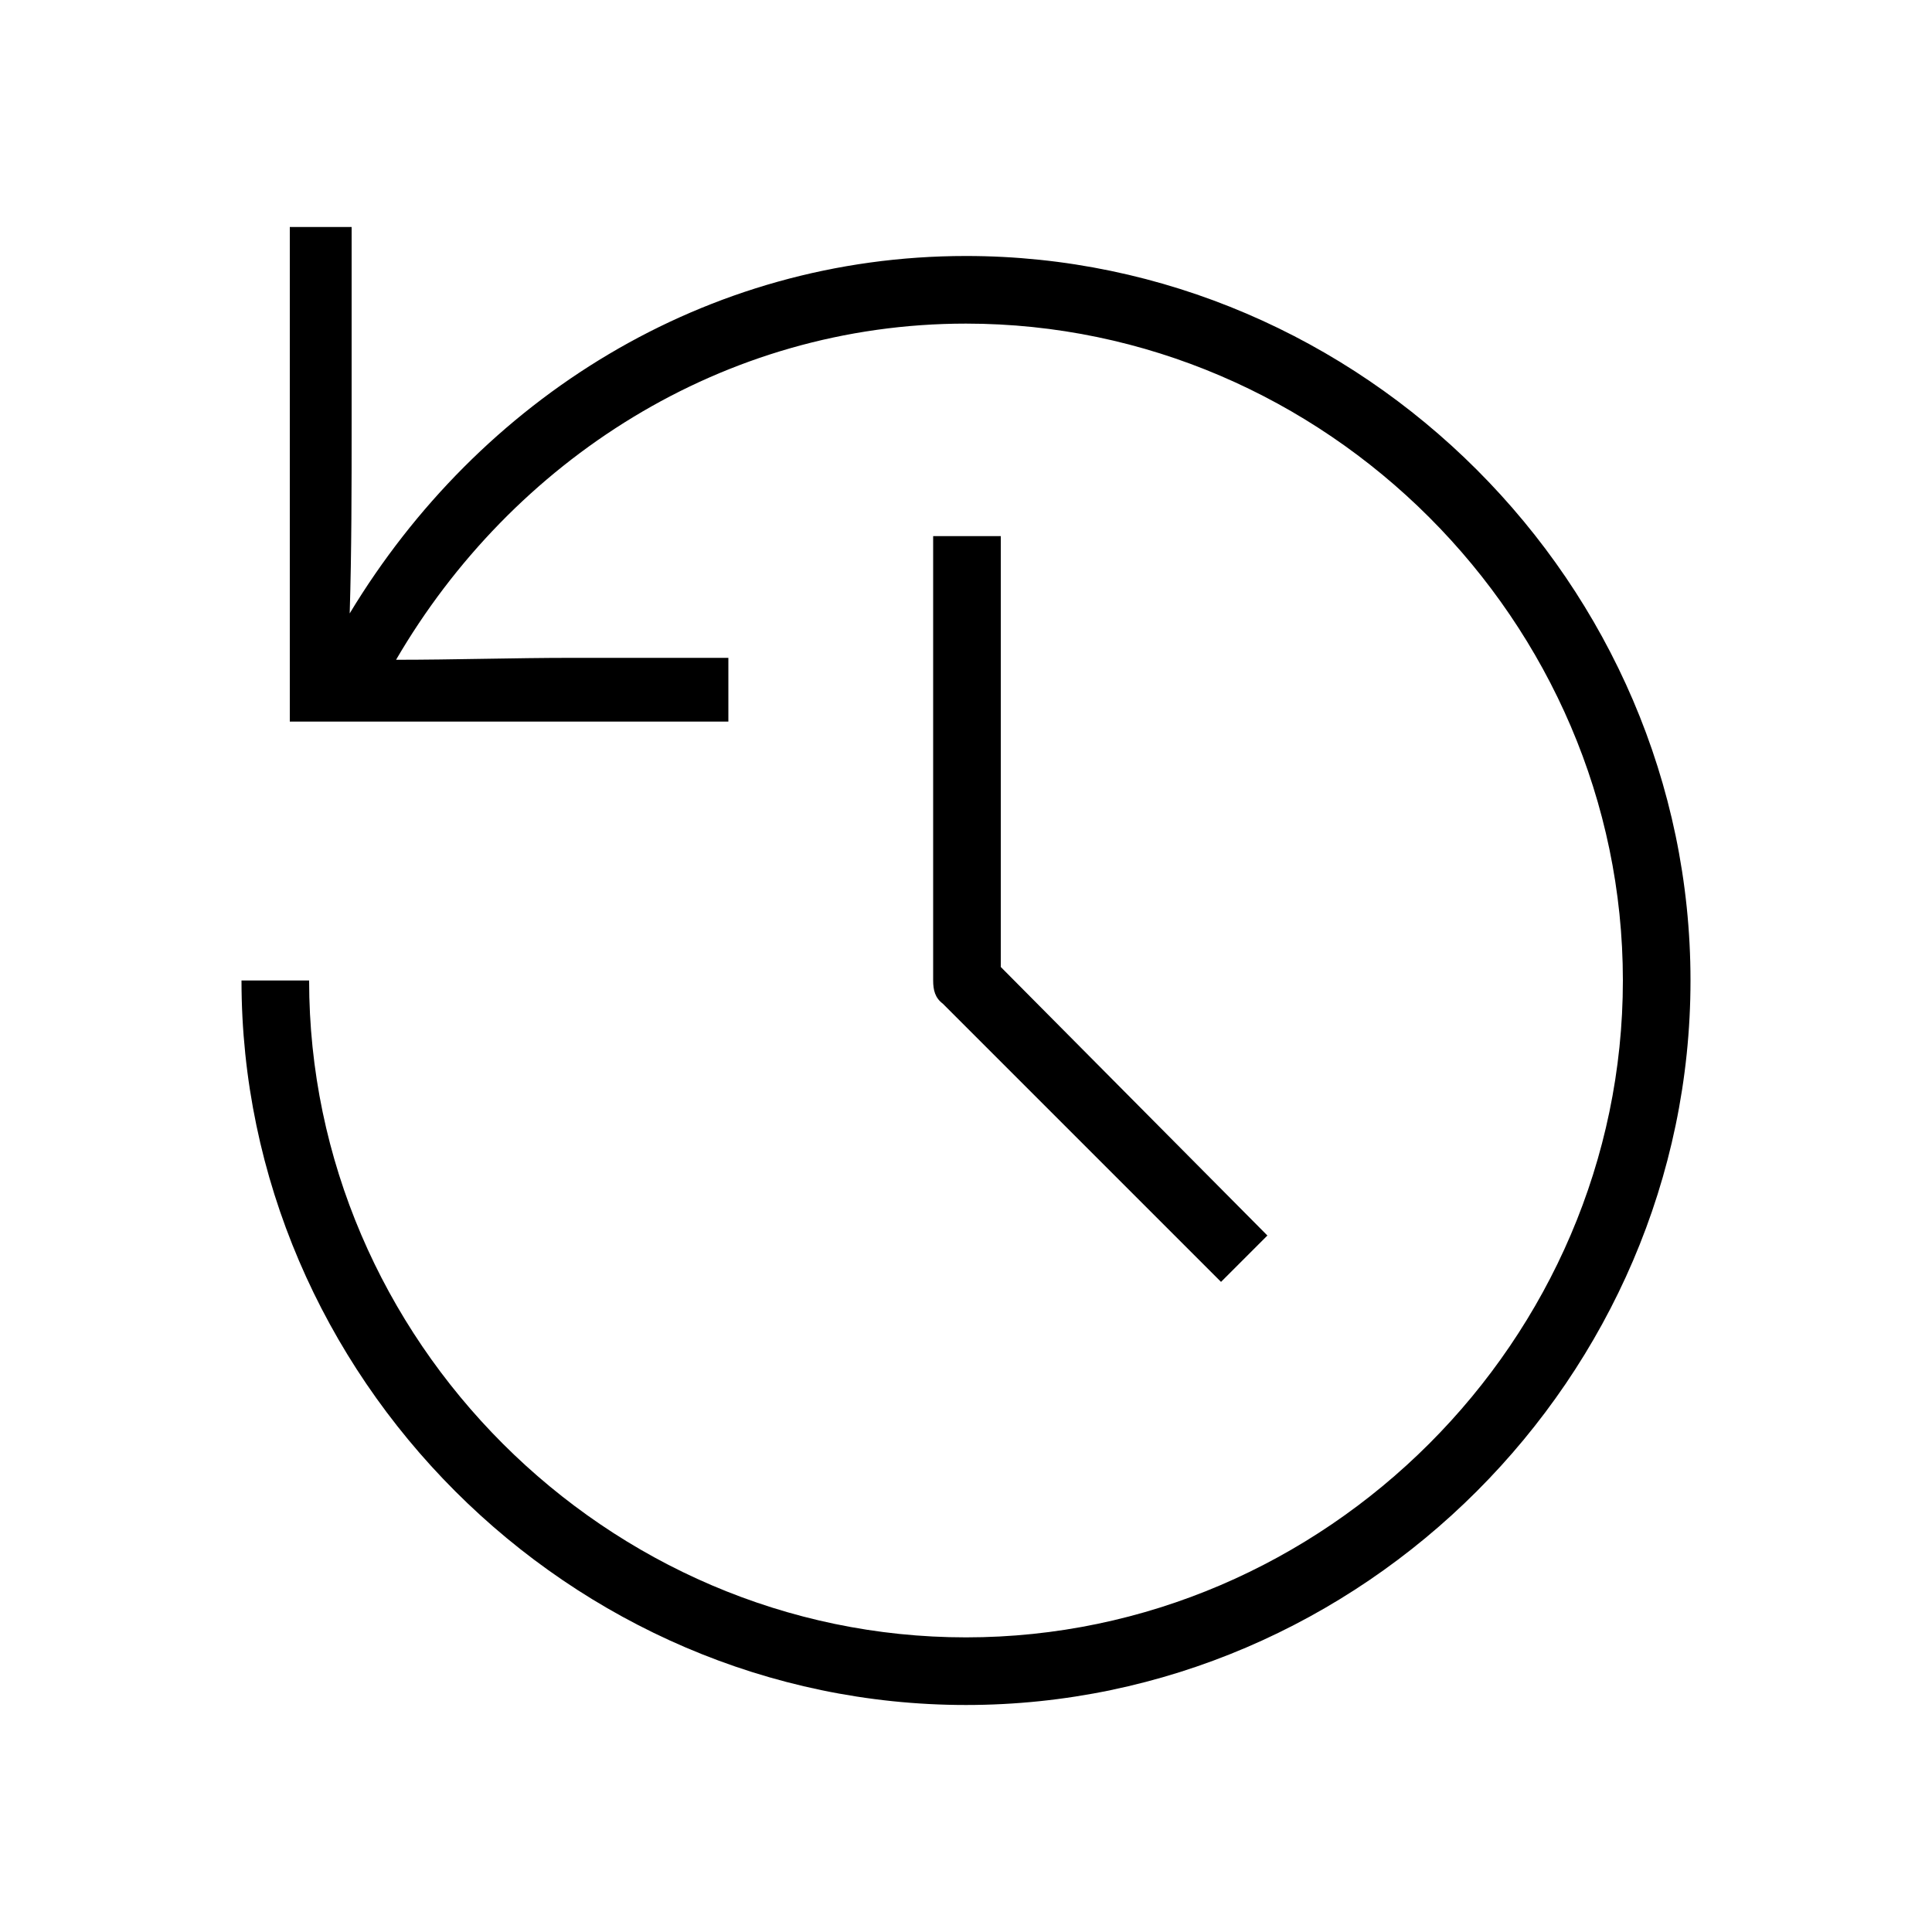 <svg width="24" height="24" viewBox="0 0 24 24" fill="none" xmlns="http://www.w3.org/2000/svg">
<path d="M12 21.18C16.92 21.18 21 17.1 21 12.18C21 7.26 16.92 3.18 12 3.18C8.76 3.18 5.952 4.956 4.344 7.62C4.368 6.852 4.368 6.036 4.368 5.268V2.82H3.6V8.964H9.048V8.172H7.104C6.384 8.172 5.64 8.196 4.92 8.196C6.36 5.724 8.976 4.02 12 4.02C16.464 4.02 20.16 7.716 20.16 12.18C20.16 16.644 16.464 20.34 12 20.34C7.536 20.34 3.84 16.644 3.84 12.18H3C3 17.1 7.08 21.18 12 21.18ZM11.592 12.18C11.592 12.3 11.616 12.396 11.712 12.468L15.168 15.924L15.744 15.348L12.432 12.012V6.66H11.592V12.18Z" fill="black"/>
</svg>
